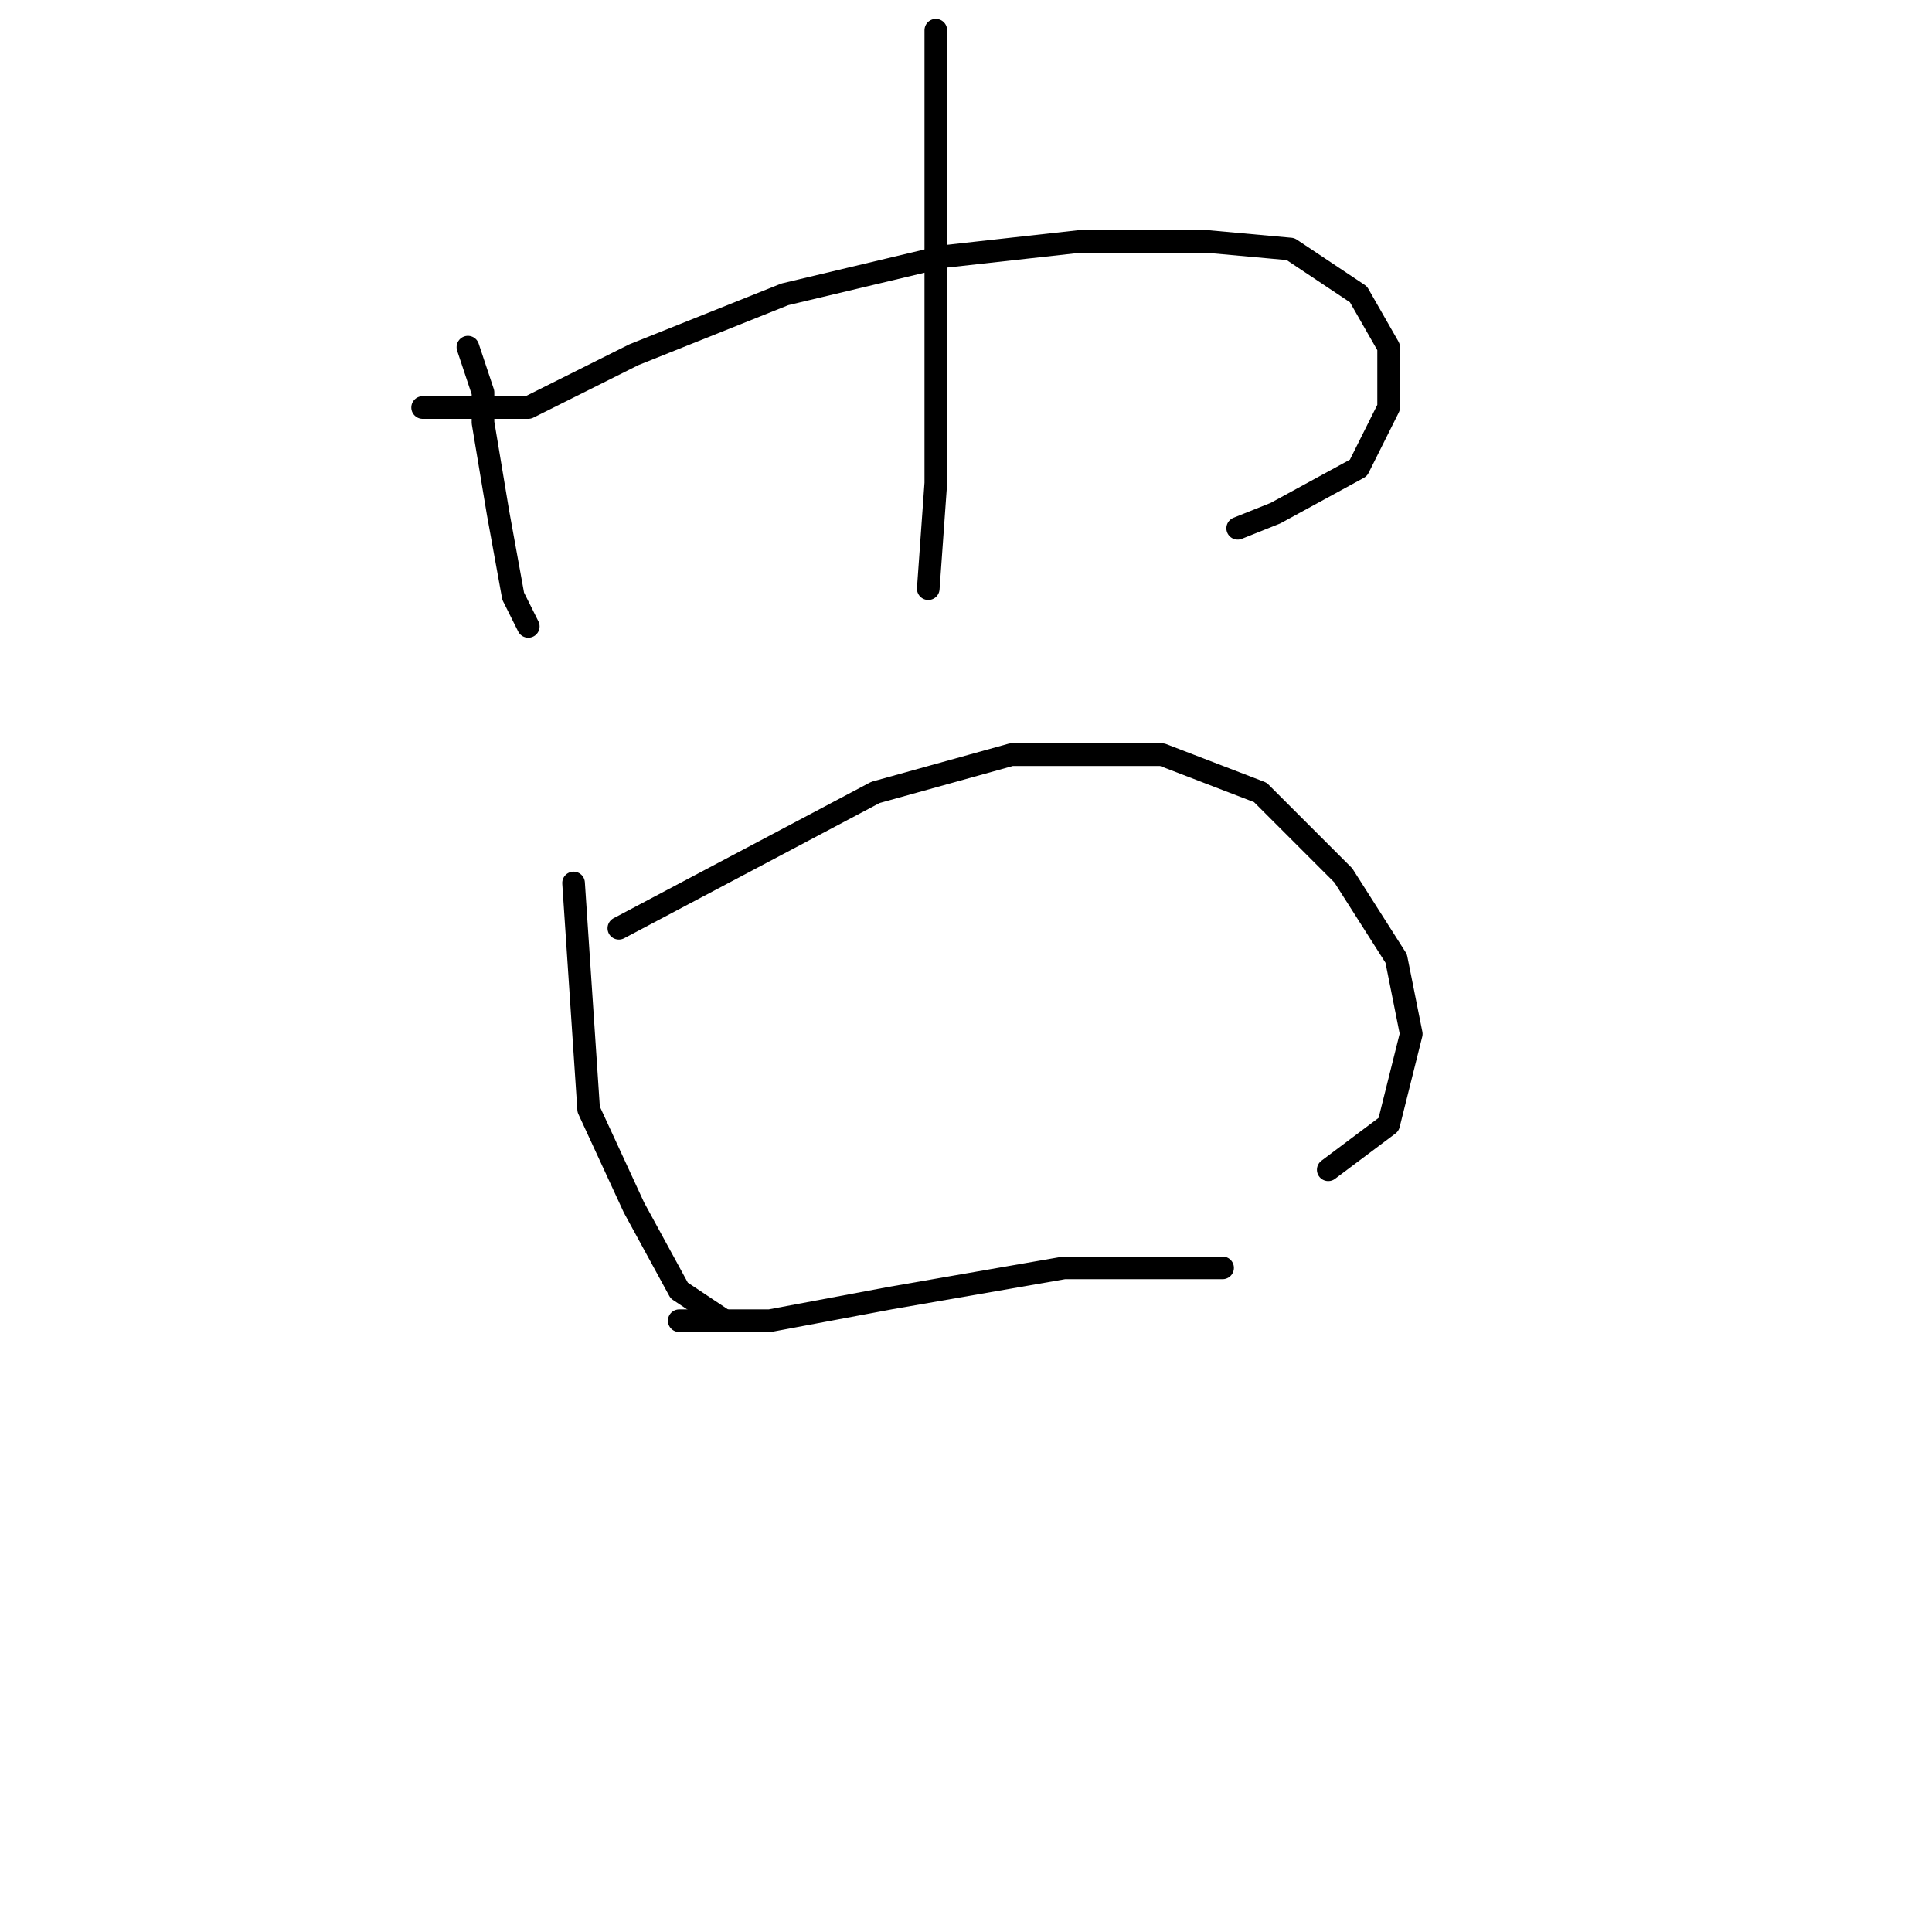 <?xml version="1.0" standalone="no"?>
    <svg width="256" height="256" xmlns="http://www.w3.org/2000/svg" version="1.1">
    <polyline stroke="black" stroke-width="3" stroke-linecap="round" fill="transparent" stroke-linejoin="round" points="62 46 63 49 64 52 64 56 66 68 68 79 70 83 70 83 " />
        <polyline stroke="black" stroke-width="3" stroke-linecap="round" fill="transparent" stroke-linejoin="round" points="56 54 63 54 70 54 84 47 104 39 125 34 143 32 160 32 171 33 180 39 184 46 184 54 180 62 169 68 164 70 164 70 " />
        <polyline stroke="black" stroke-width="3" stroke-linecap="round" fill="transparent" stroke-linejoin="round" points="124 4 124 24 124 44 124 64 123 78 123 78 " />
        <polyline stroke="black" stroke-width="3" stroke-linecap="round" fill="transparent" stroke-linejoin="round" points="76 117 77 132 78 147 84 160 90 171 96 175 96 175 " />
        <polyline stroke="black" stroke-width="3" stroke-linecap="round" fill="transparent" stroke-linejoin="round" points="82 123 99 114 116 105 134 100 154 100 167 105 178 116 185 127 187 137 184 149 176 155 176 155 " />
        <polyline stroke="black" stroke-width="3" stroke-linecap="round" fill="transparent" stroke-linejoin="round" points="90 175 96 175 102 175 118 172 141 168 162 168 162 168 " />
        </svg>